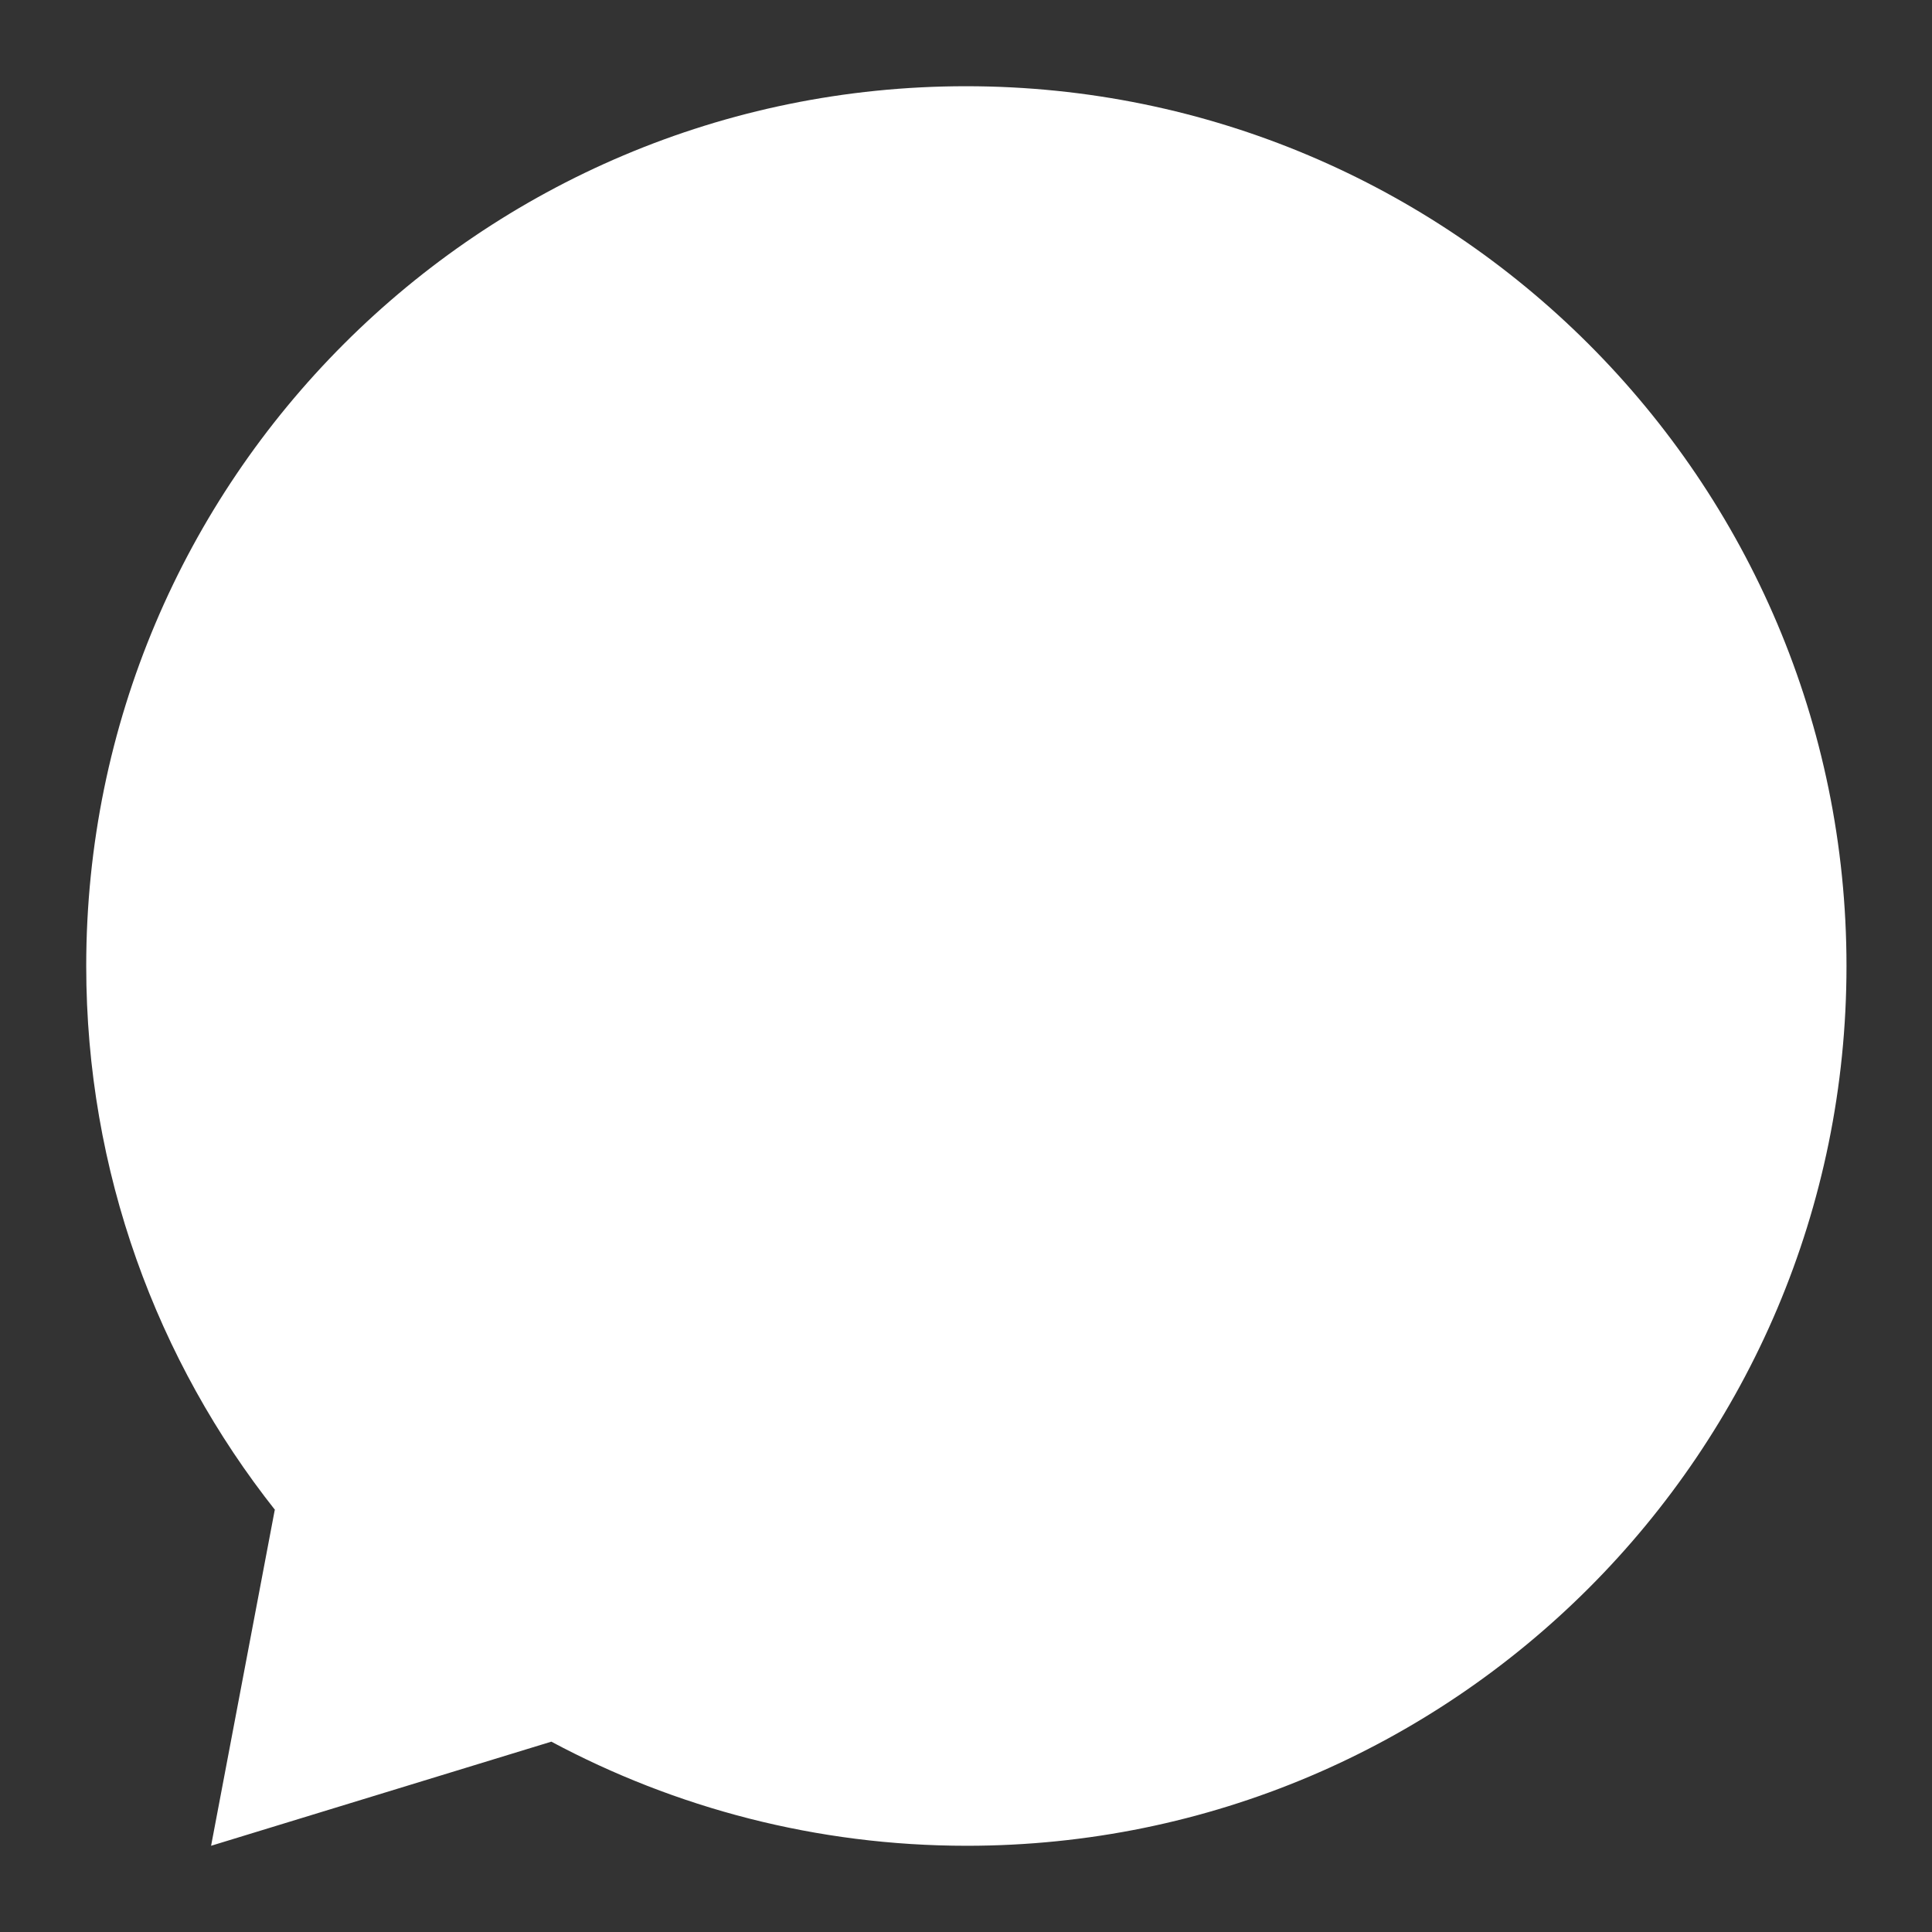 <?xml version="1.0" encoding="UTF-8"?>
<svg id="Layer_1" data-name="Layer 1" xmlns="http://www.w3.org/2000/svg" viewBox="0 0 54 54">
  <rect x="0" y="0" width="54" height="54" fill="#333333" stroke="none"/>
  <defs>
    <style>
      .cls-1 {
        fill: #fff;
      }
    </style>
  </defs>
  <path class="cls-1" d="M27,2.41C13.42,2.41,2.41,13.42,2.41,27c0,5.75,1.98,11.04,5.29,15.22l-.02-.02-1.78,9.39,9.51-2.91h0c3.46,1.85,7.41,2.91,11.61,2.91,13.58,0,24.59-11.01,24.59-24.59S40.58,2.41,27,2.41Z"/>
</svg>